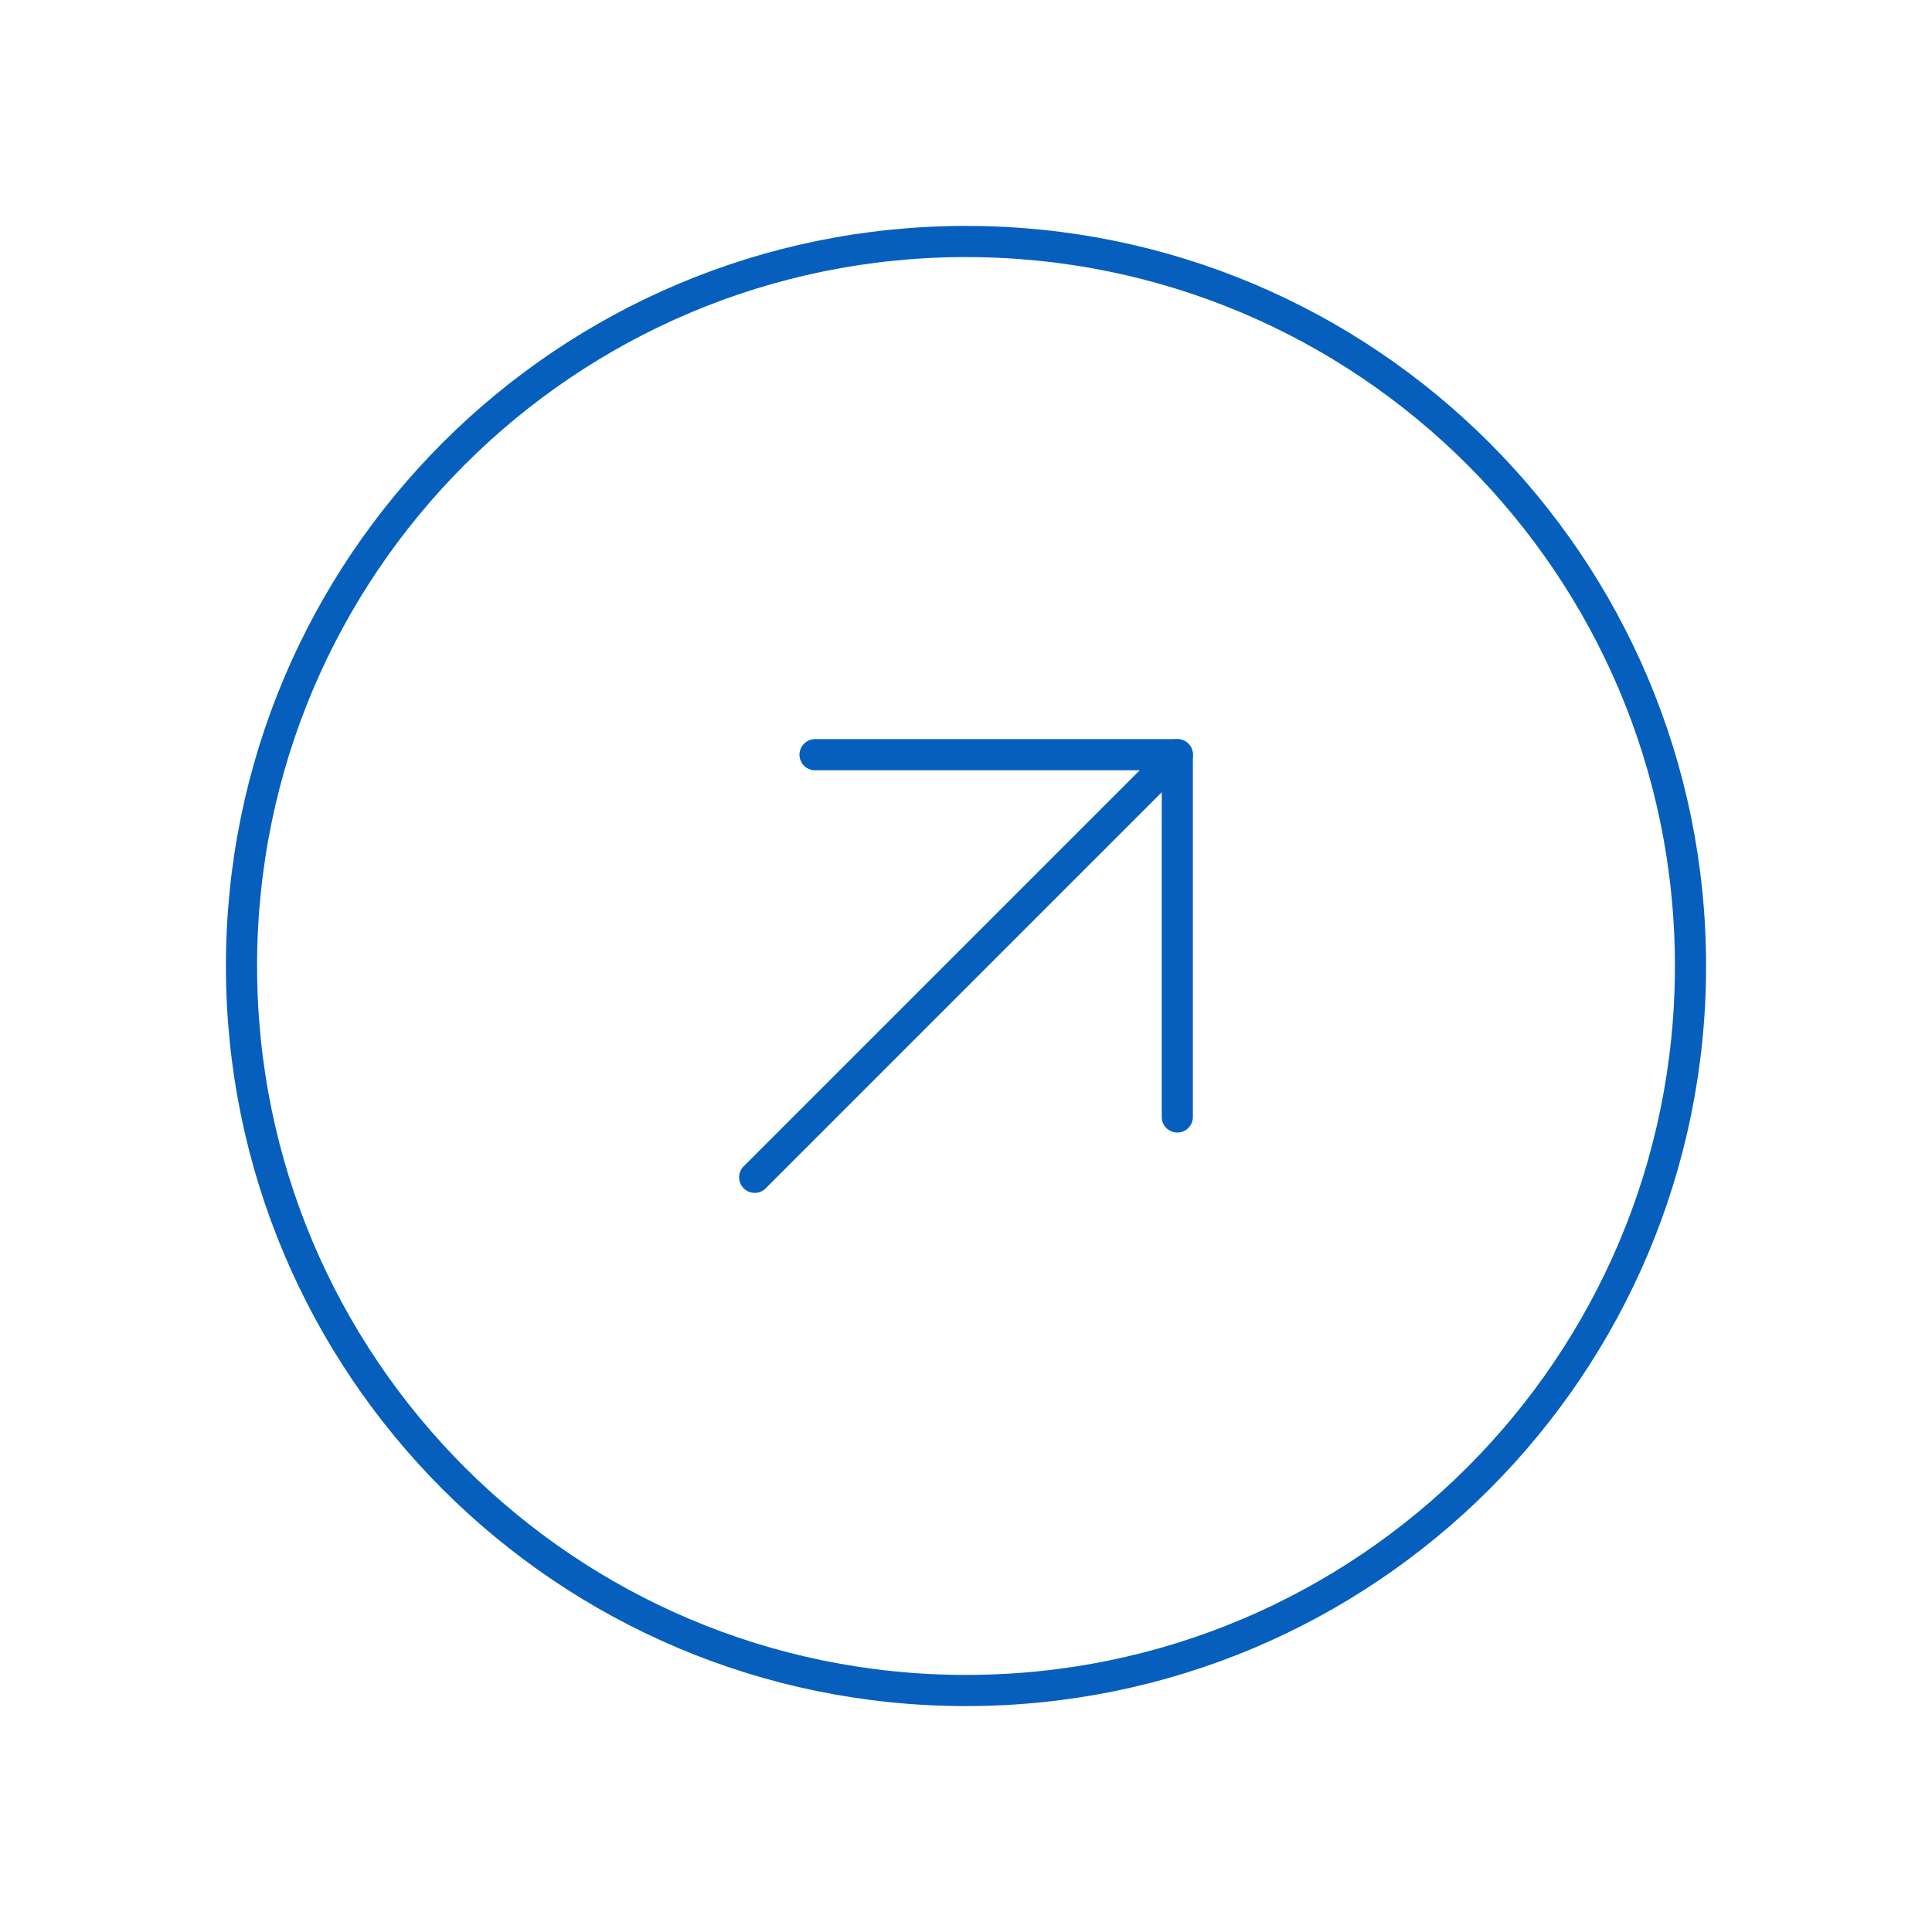 <svg width="62" height="62" viewBox="0 0 62 62" fill="none" xmlns="http://www.w3.org/2000/svg">
<path d="M31 54.25C43.841 54.25 54.25 43.841 54.25 31C54.25 18.159 43.841 7.75 31 7.75C18.159 7.75 7.75 18.159 7.75 31C7.75 43.841 18.159 54.25 31 54.25Z" stroke="#065FBD" stroke-miterlimit="10"/>
<path d="M26.156 24.219H37.781V35.844" stroke="#065FBD" stroke-linecap="round" stroke-linejoin="round"/>
<path d="M24.219 37.781L37.781 24.219" stroke="#065FBD" stroke-linecap="round" stroke-linejoin="round"/>
</svg>
